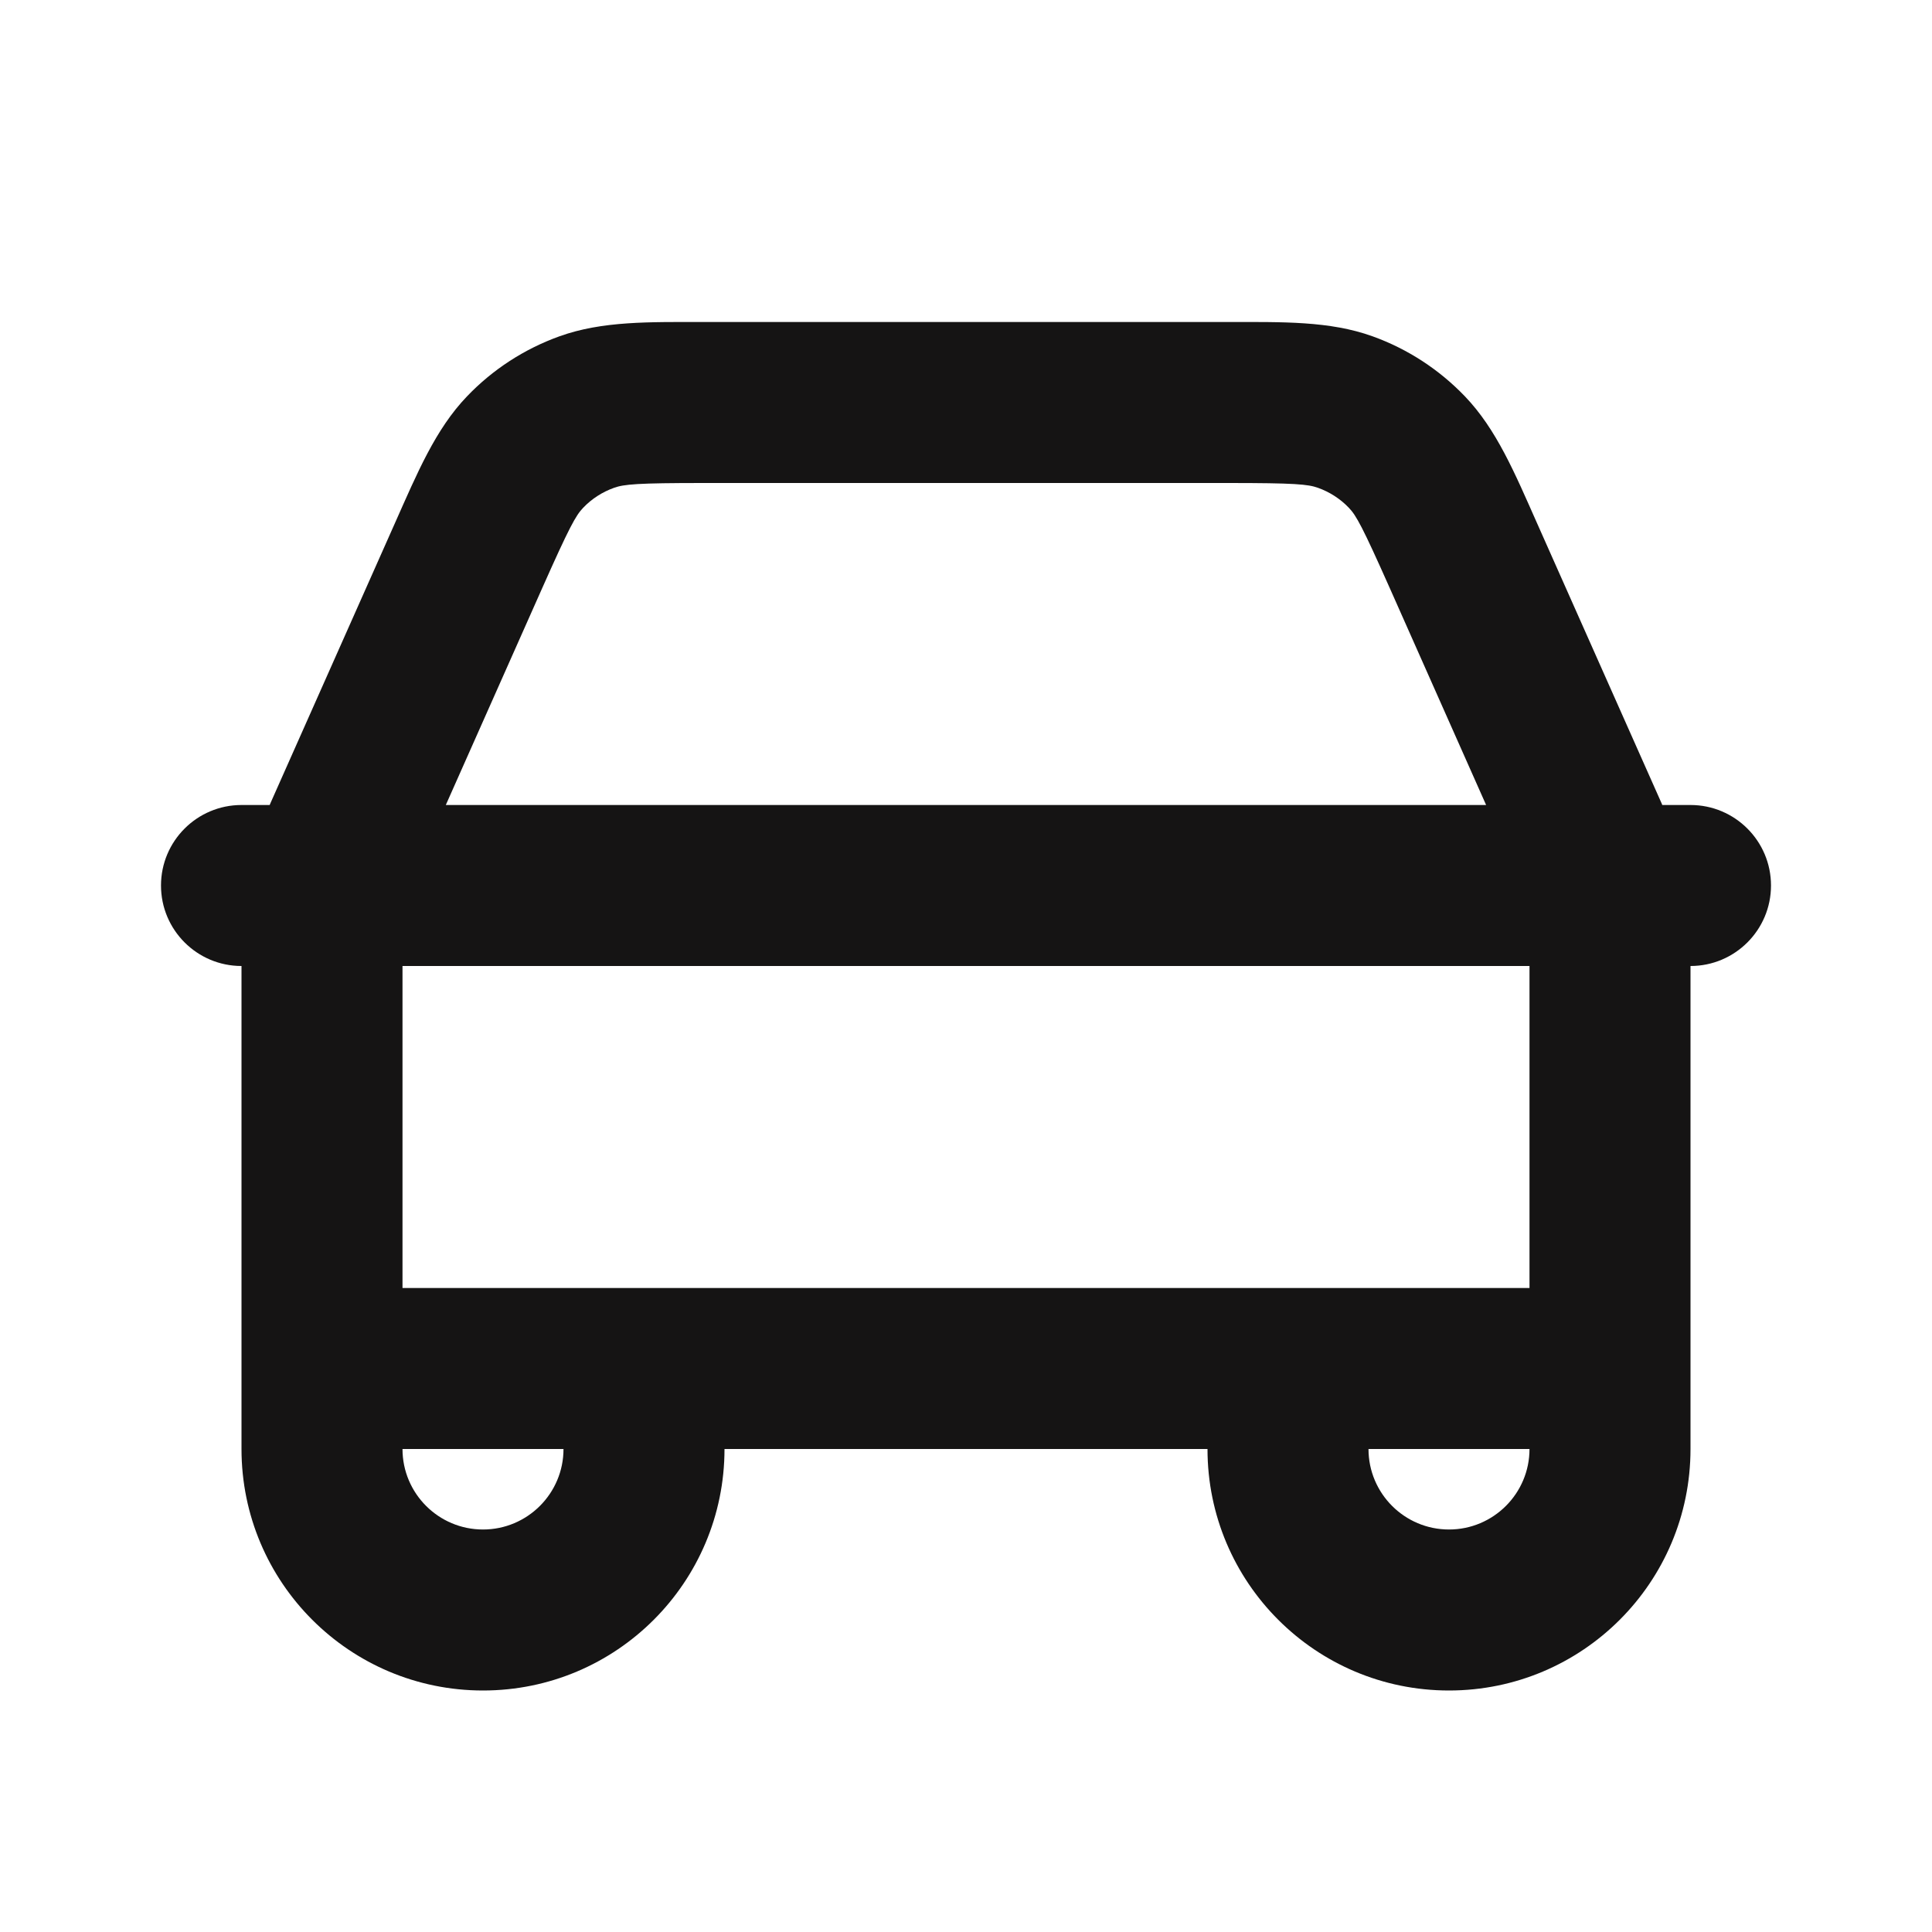 <svg width="24" height="24" viewBox="0 0 24 24" fill="none" xmlns="http://www.w3.org/2000/svg">
<path d="M5 18C5 18.552 5.448 19 6 19C6.552 19 7 18.552 7 18H5ZM17 18C17 18.552 17.448 19 18 19C18.552 19 19 18.552 19 18H17ZM5 16H19V12H5V16ZM8.746 6C7.917 6 7.752 6.015 7.627 6.06C7.482 6.112 7.351 6.196 7.244 6.308C7.152 6.404 7.072 6.549 6.735 7.307L5.538 10H18.461L17.264 7.305C16.927 6.548 16.848 6.403 16.756 6.308C16.649 6.196 16.518 6.112 16.373 6.06C16.248 6.015 16.083 6 15.254 6H8.746ZM21 18C21 19.657 19.657 21 18 21C16.343 21 15 19.657 15 18H9C9 19.657 7.657 21 6 21C4.343 21 3 19.657 3 18V12C2.448 12 2 11.552 2 11C2 10.448 2.448 10 3 10H3.35C3.353 9.991 3.357 9.982 3.361 9.974L4.908 6.494C5.183 5.876 5.409 5.333 5.8 4.925C6.12 4.59 6.513 4.335 6.949 4.178C7.482 3.986 8.07 4 8.746 4H15.254C15.93 4 16.519 3.986 17.051 4.178C17.487 4.335 17.879 4.591 18.199 4.925C18.59 5.333 18.817 5.876 19.091 6.493L20.644 9.986C20.646 9.991 20.647 9.995 20.649 10H21C21.552 10 22 10.448 22 11C22 11.552 21.552 12 21 12V18Z" fill="#151414"/>
</svg>
